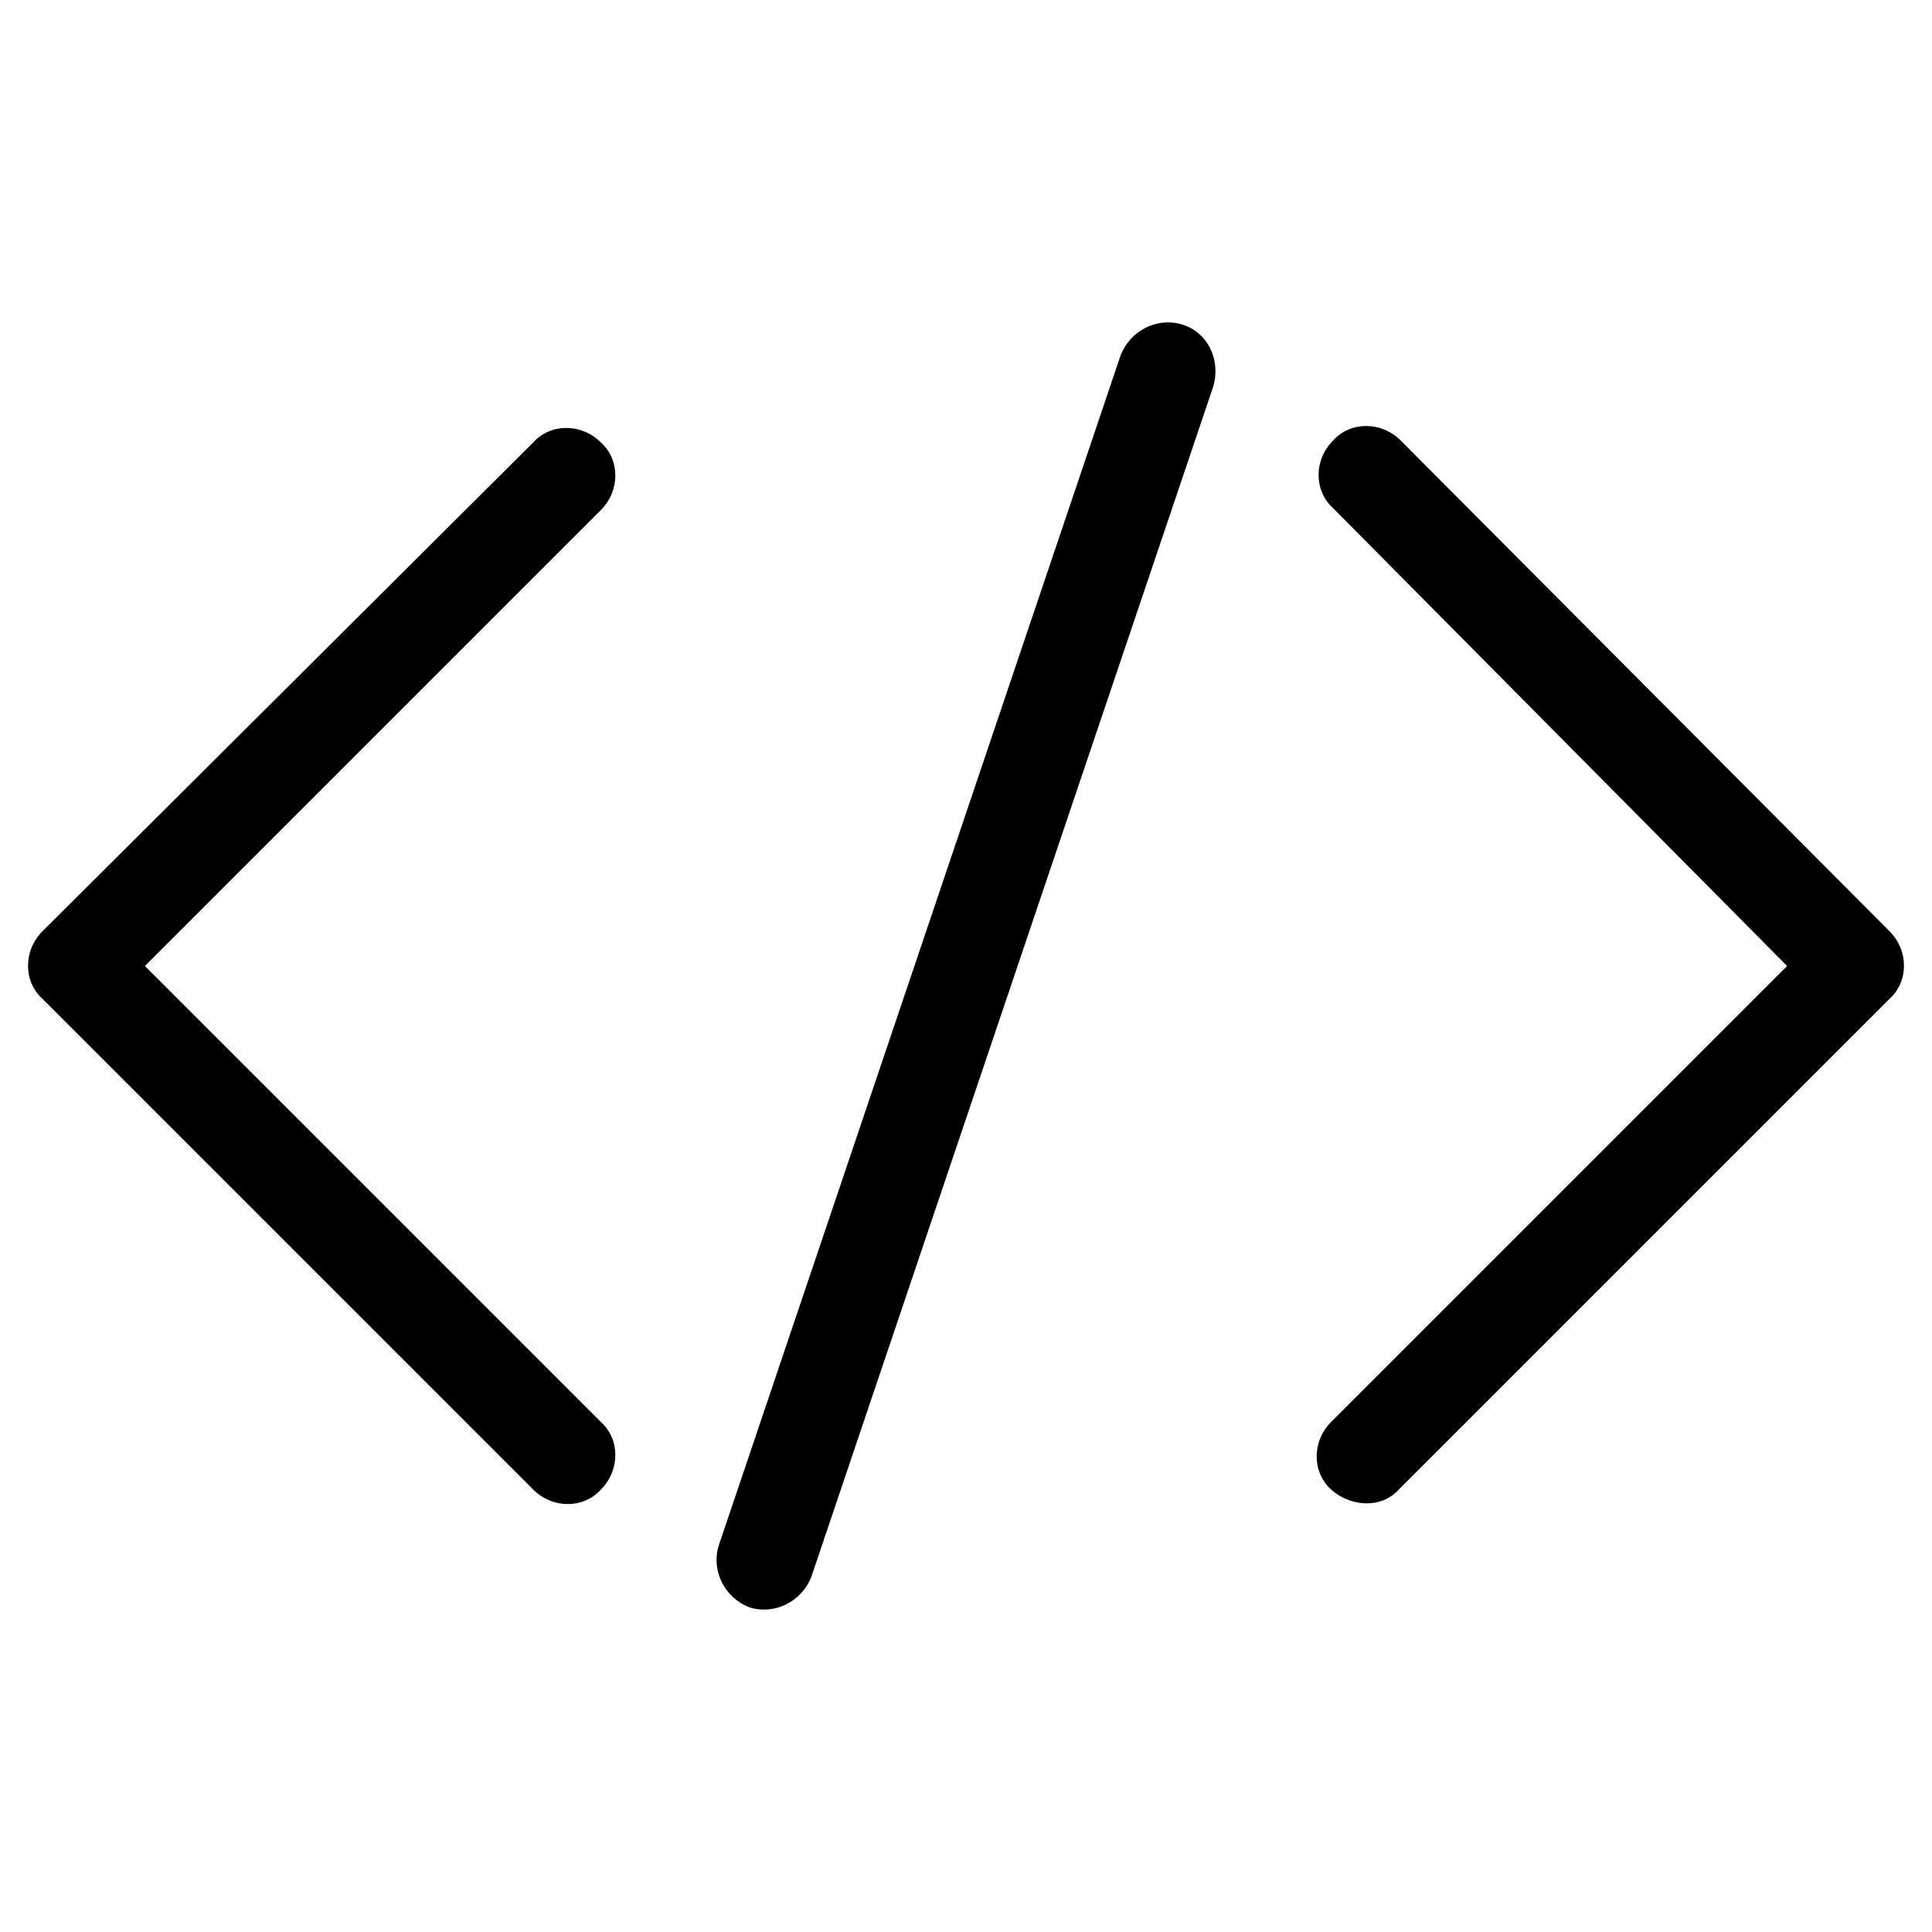 <?xml version="1.0" encoding="utf-8"?>
<!-- Generator: Adobe Illustrator 19.0.0, SVG Export Plug-In . SVG Version: 6.00 Build 0)  -->
<svg version="1.1" id="Layer_1" xmlns="http://www.w3.org/2000/svg" xmlns:xlink="http://www.w3.org/1999/xlink" x="0px" y="0px"
	 width="100px" height="100px" viewBox="0 0 100 100" style="enable-background:new 0 0 100 100;" xml:space="preserve">
<g id="XMLID_4_">
	<path id="XMLID_8_" d="M7.5,50l23.6-23.6c1-1,1-2.6,0-3.5v0c-1-1-2.6-1-3.5,0L2.2,48.2c-1,1-1,2.6,0,3.5l25.4,25.4c1,1,2.6,1,3.5,0
		l0,0c1-1,1-2.6,0-3.5L7.5,50z"/>
	<path id="XMLID_9_" d="M97.8,48.2L72.5,22.8c-1-1-2.6-1-3.5,0v0c-1,1-1,2.6,0,3.5L92.5,50L68.9,73.6c-1,1-1,2.6,0,3.5s2.6,1,3.5,0
		l25.4-25.4C98.8,50.8,98.8,49.2,97.8,48.2z"/>
	<path id="XMLID_10_" d="M61.2,16.8L61.2,16.8c-1.3-0.4-2.7,0.3-3.2,1.6L37.2,80c-0.4,1.3,0.3,2.7,1.6,3.2l0,0
		c1.3,0.4,2.7-0.3,3.2-1.6L62.8,20C63.2,18.6,62.5,17.2,61.2,16.8z"/>
</g>
</svg>
